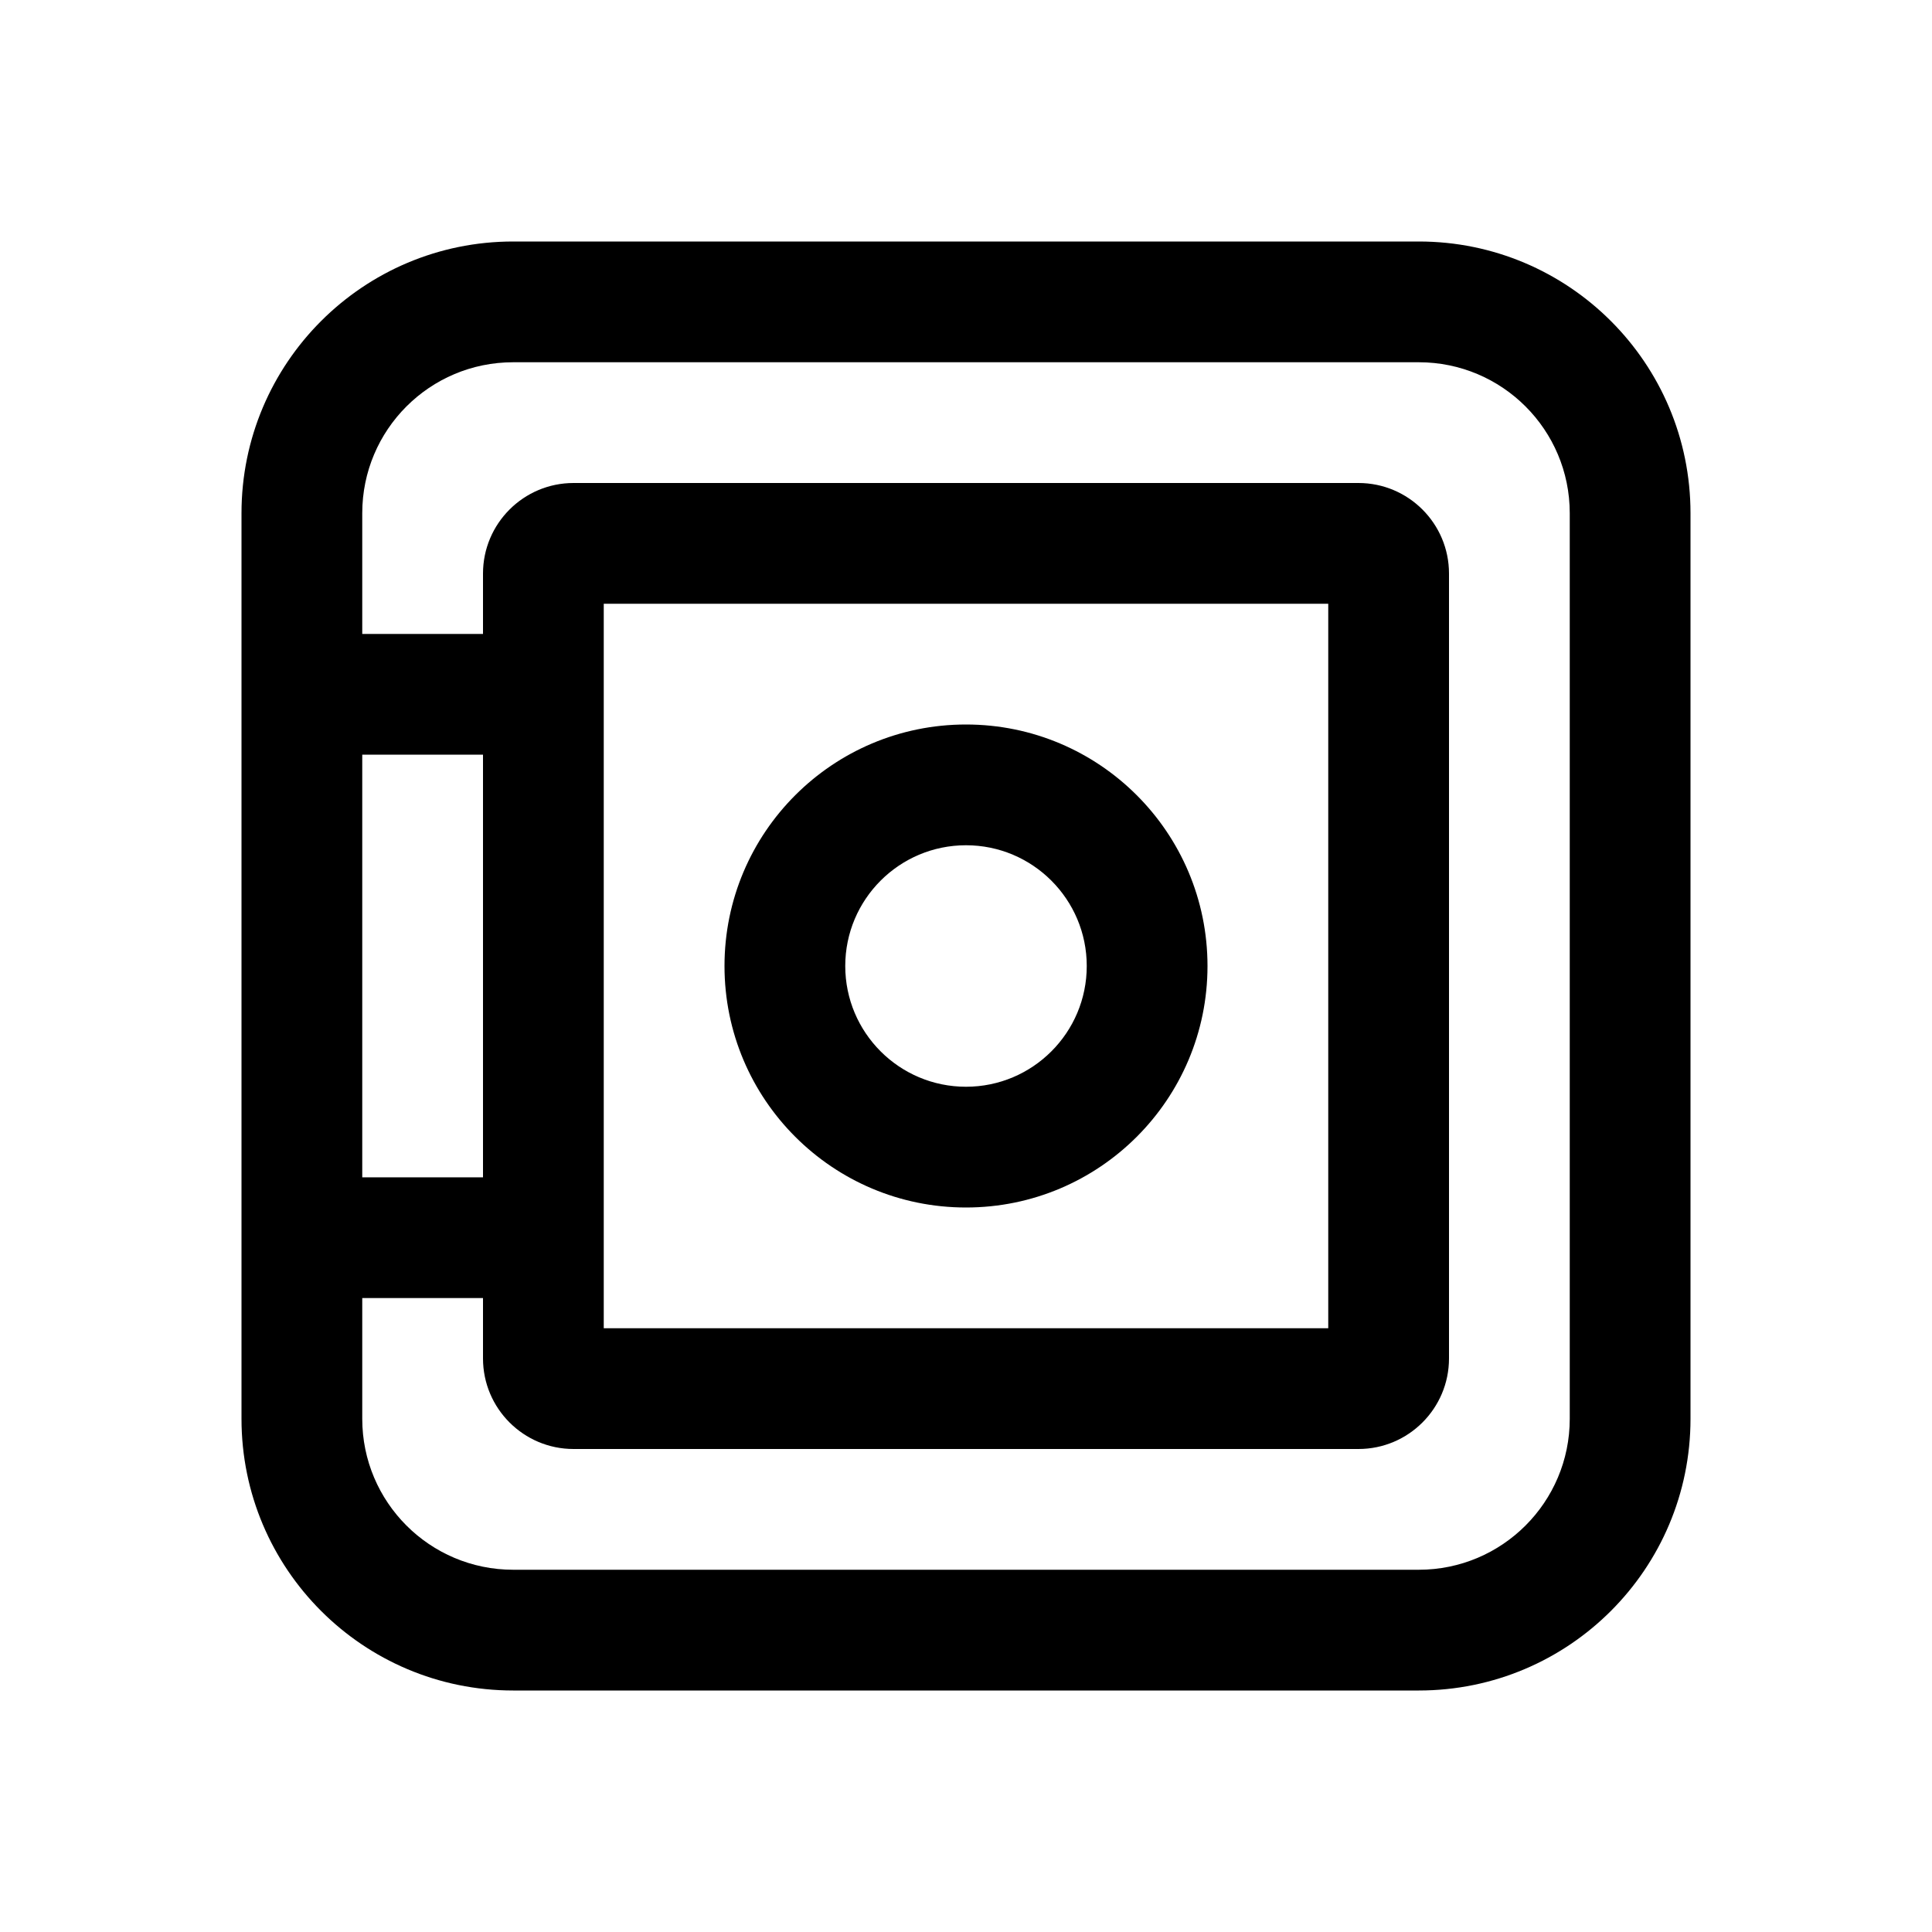<svg width="24" height="24" viewBox="0 0 24 24" fill="none" xmlns="http://www.w3.org/2000/svg">
<path fill-rule="evenodd" clip-rule="evenodd" d="M3 6.375C3 4.511 4.511 3 6.375 3H17.625C19.489 3 21 4.511 21 6.375V17.625C21 19.489 19.489 21 17.625 21H6.375C4.511 21 3 19.489 3 17.625V6.375ZM6.375 4.5C5.339 4.5 4.5 5.339 4.5 6.375V7.875H6V7.125C6 6.504 6.504 6 7.125 6H16.875C17.496 6 18 6.504 18 7.125V16.875C18 17.496 17.496 18 16.875 18H7.125C6.504 18 6 17.496 6 16.875V16.125H4.5V17.625C4.5 18.66 5.339 19.5 6.375 19.5H17.625C18.66 19.5 19.5 18.66 19.5 17.625V6.375C19.5 5.339 18.66 4.5 17.625 4.5H6.375ZM6 9.375H4.5V14.625H6V9.375ZM7.5 7.5V16.5H16.5V7.5H7.5ZM13.5 12C13.5 12.828 12.828 13.5 12 13.5C11.172 13.5 10.5 12.828 10.5 12C10.5 11.172 11.172 10.5 12 10.5C12.828 10.5 13.5 11.172 13.5 12ZM15 12C15 13.657 13.657 15 12 15C10.343 15 9 13.657 9 12C9 10.343 10.343 9 12 9C13.657 9 15 10.343 15 12Z" fill="black"/>
</svg>

